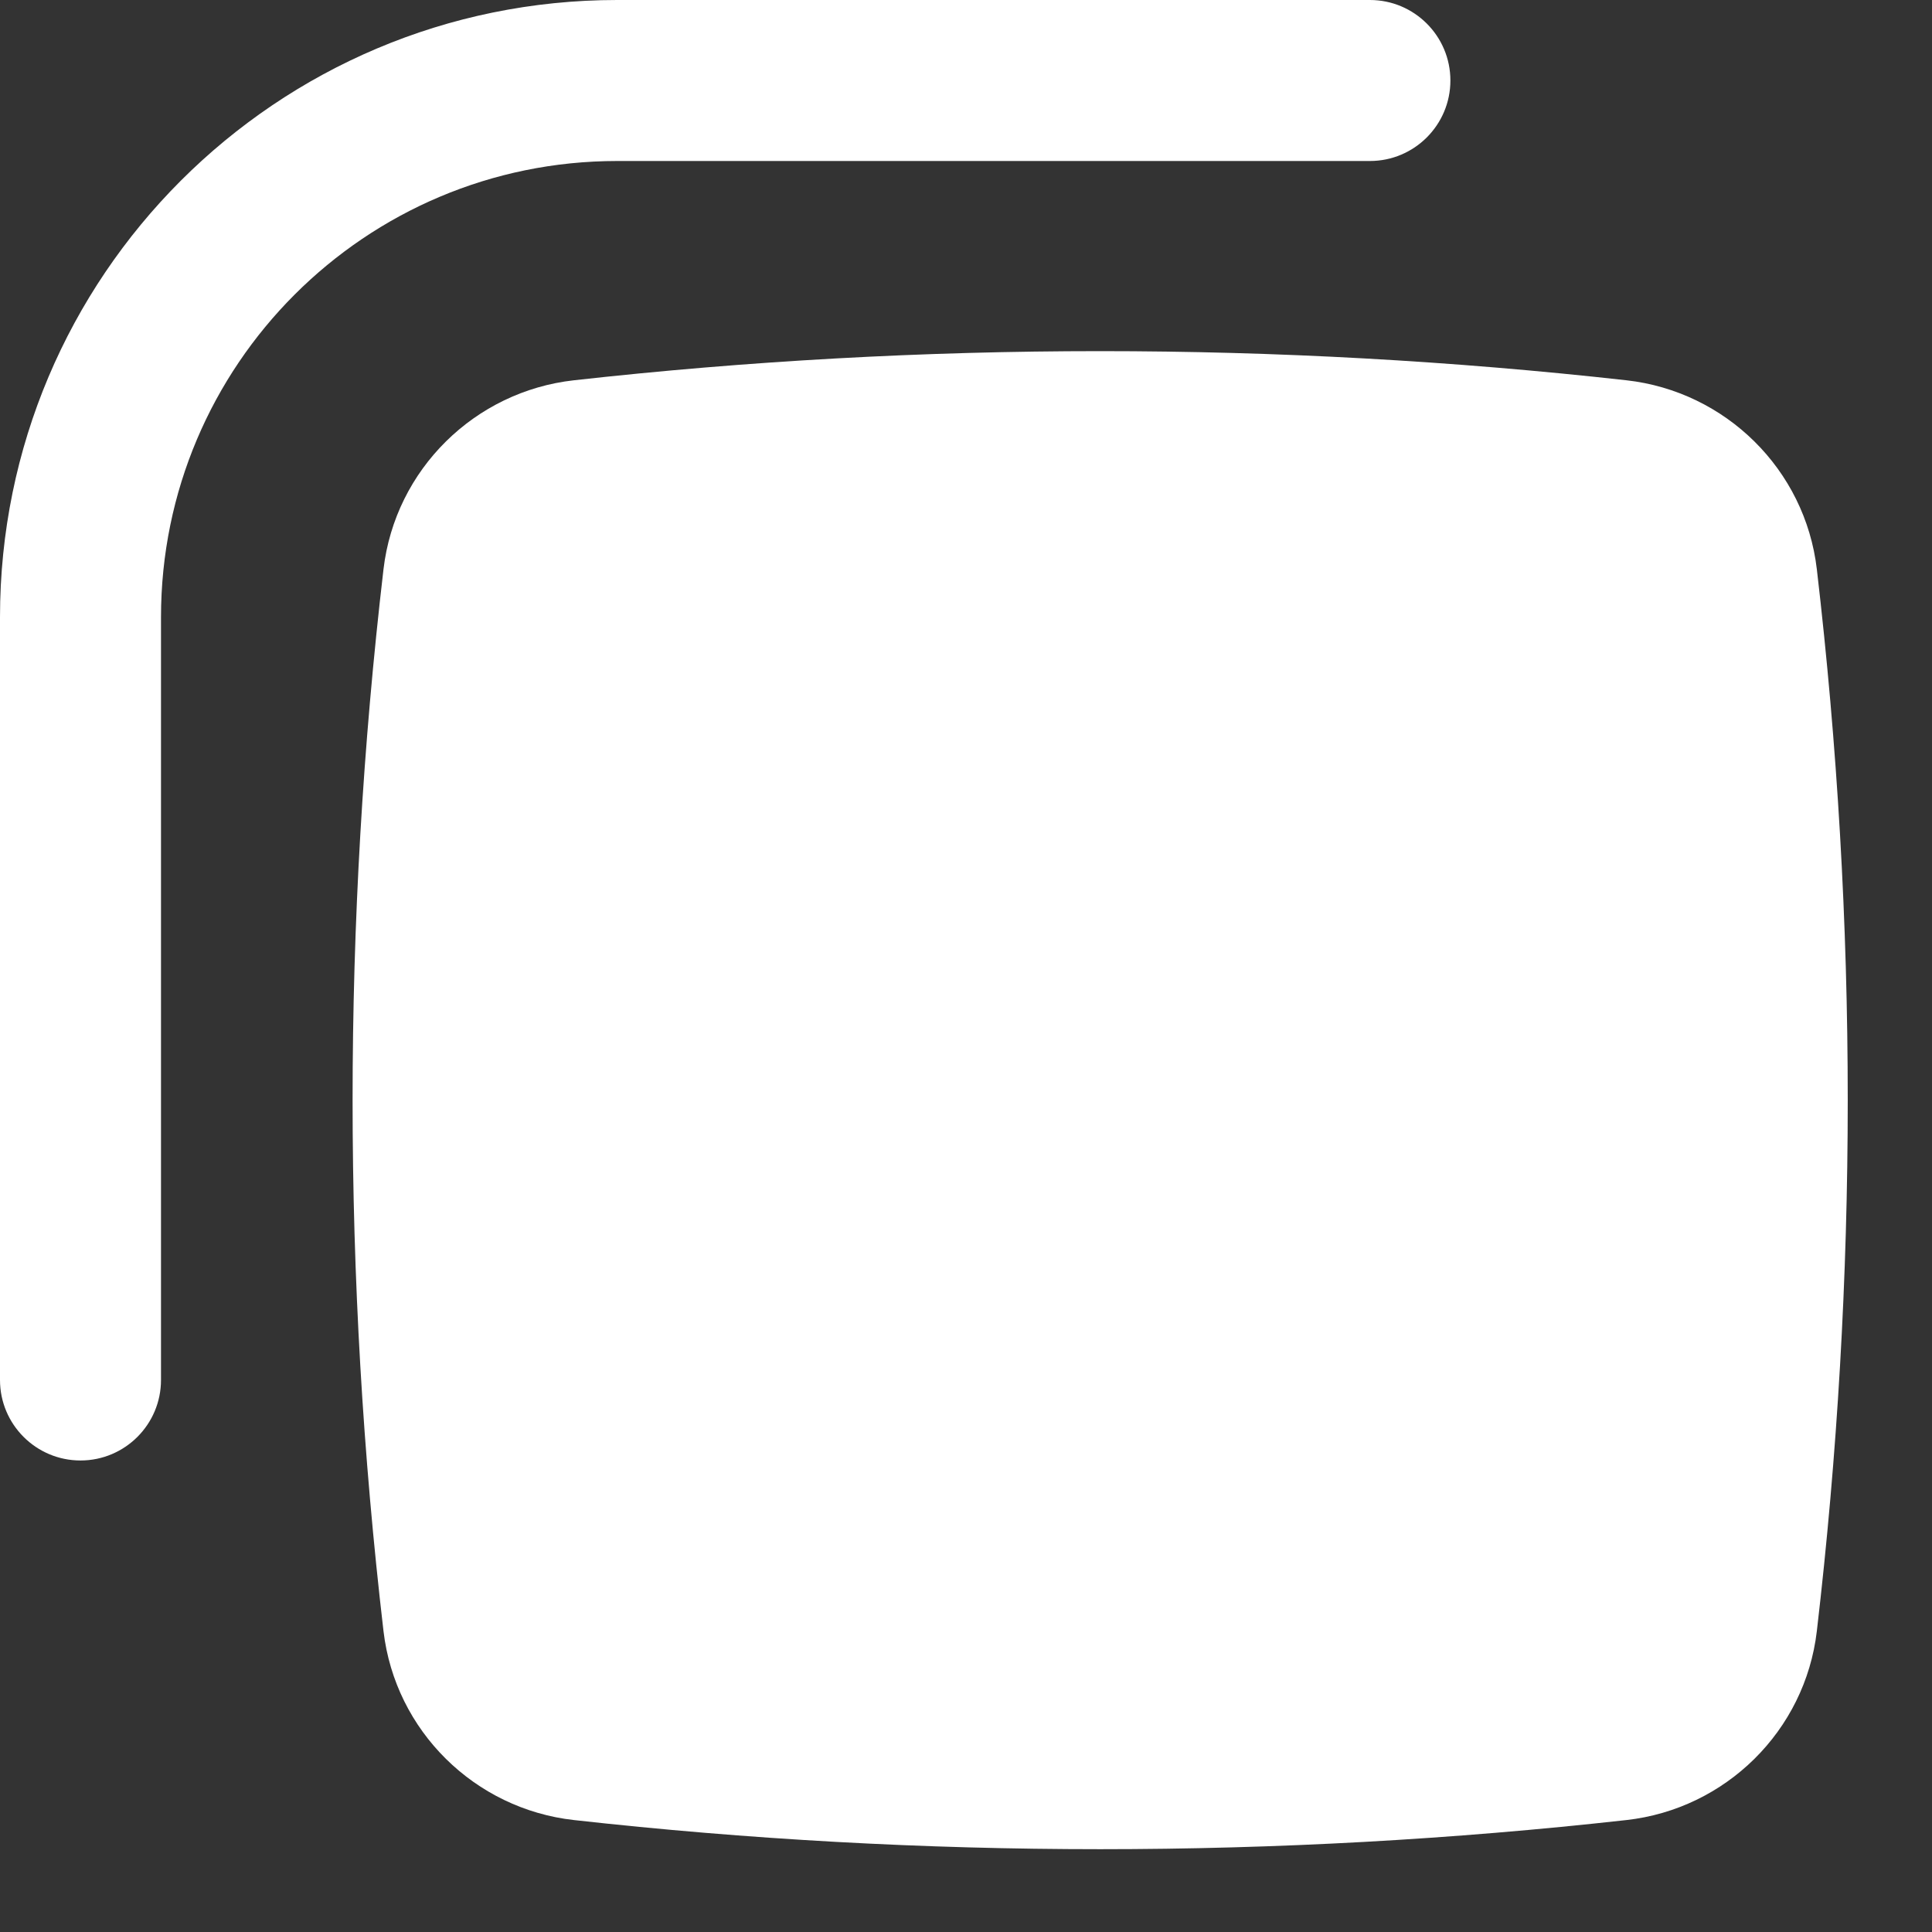 <svg width="18" height="18" viewBox="0 0 18 18" fill="none" xmlns="http://www.w3.org/2000/svg">
<rect x="0" y="0" width="18" height="18" fill="#333333" stroke="none"/>
<path d="M0 5.75C0 2.574 2.574 0 5.75 0H12.763C13.177 0 13.513 0.336 13.513 0.75C13.513 1.164 13.177 1.5 12.763 1.5H5.75C3.403 1.5 1.5 3.403 1.5 5.75V12.857C1.5 13.271 1.164 13.607 0.75 13.607C0.336 13.607 0 13.271 0 12.857V5.75Z" fill="white"/>
<path d="M15.153 3.543C11.912 3.181 8.588 3.181 5.347 3.543C4.424 3.646 3.682 4.373 3.573 5.303C3.189 8.59 3.189 11.91 3.573 15.197C3.682 16.127 4.424 16.854 5.347 16.957C8.588 17.319 11.912 17.319 15.153 16.957C16.076 16.854 16.818 16.127 16.927 15.197C17.311 11.91 17.311 8.59 16.927 5.303C16.818 4.373 16.076 3.646 15.153 3.543Z" fill="white"/>
</svg>

